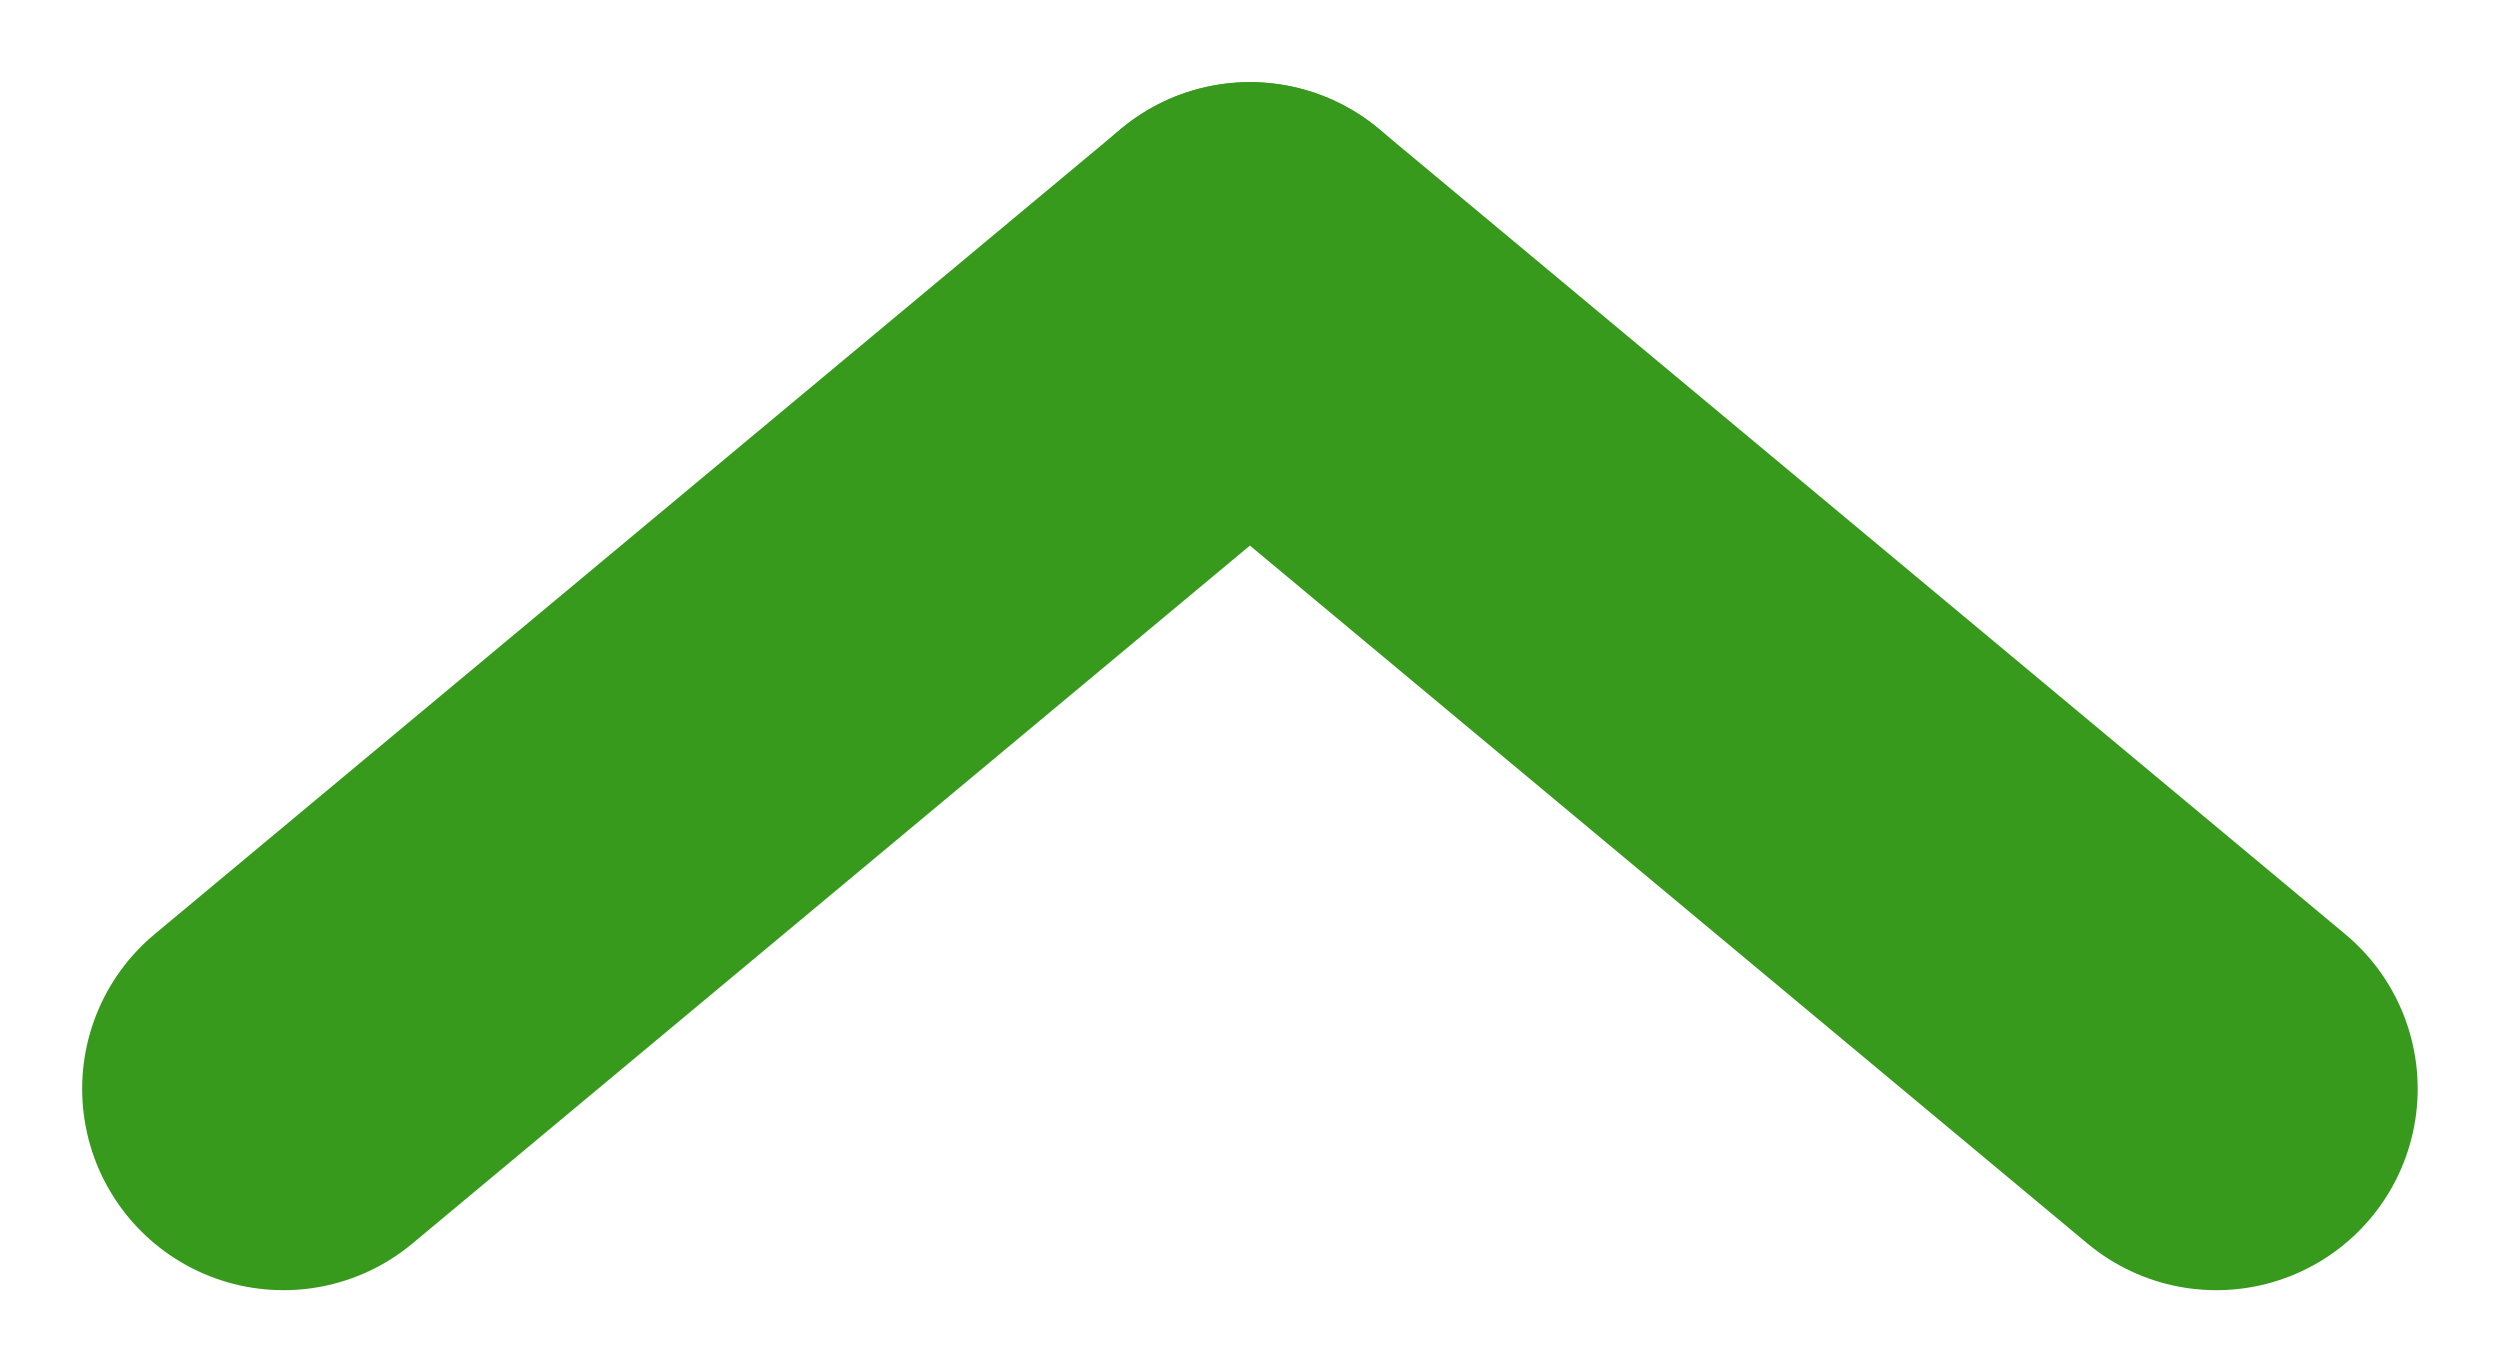 <svg xmlns="http://www.w3.org/2000/svg" width="15.521" height="8.521" viewBox="0 0 15.521 8.521">
  <g id="Component_1_1" data-name="Component 1 – 1" transform="translate(1.76 1.76)">
    <line id="Line_2867" data-name="Line 2867" y1="5" x2="6" fill="none" stroke="#379a1d" stroke-linecap="round" stroke-width="2.5"/>
    <line id="Line_2868" data-name="Line 2868" x1="6" y1="5" transform="translate(6)" fill="none" stroke="#379a1d" stroke-linecap="round" stroke-width="2.5"/>
  </g>
</svg>
